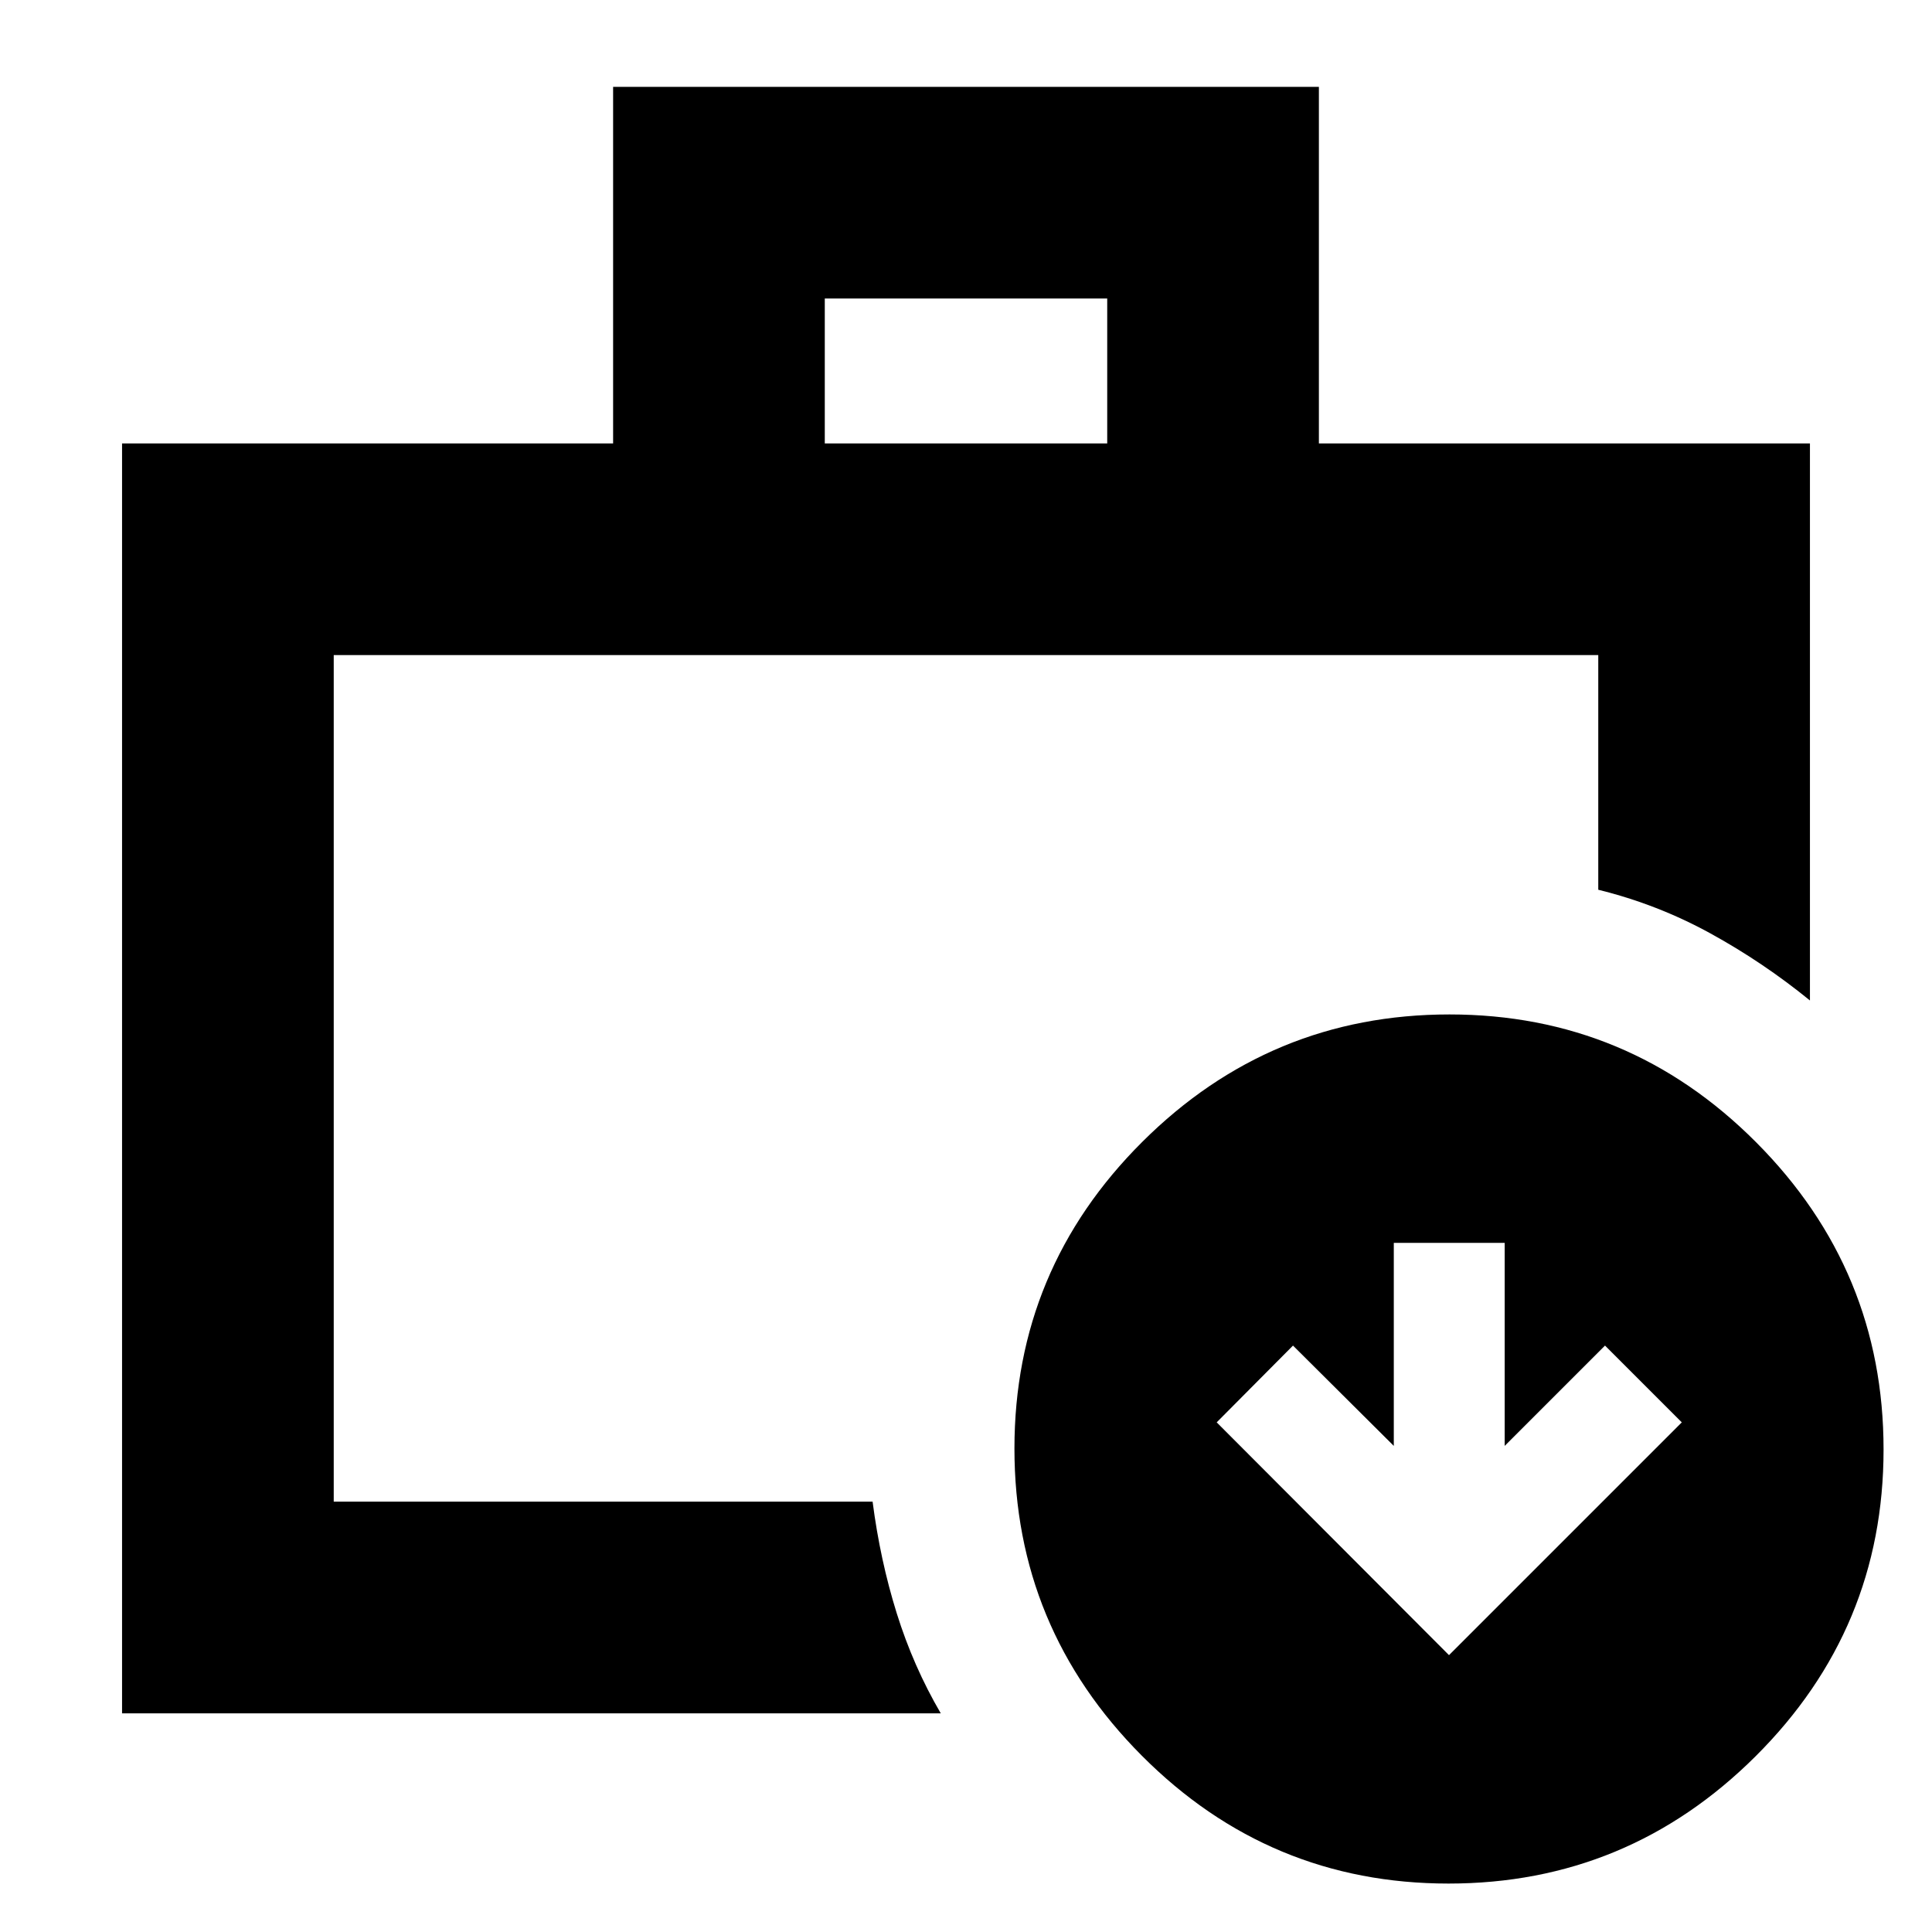 <svg xmlns="http://www.w3.org/2000/svg" height="20" viewBox="0 -960 960 960" width="20"><path d="M165.83-213.83v-8.8 8.8-420.67 420.67ZM60.65-108.65v-631.02h244v-177.18h350.7v177.18h244v276.8q-23.2-18.91-49.49-33.35-26.29-14.43-55.69-21.67V-634.5H165.83v420.67h267.76q3.76 29.09 11.98 55.42 8.21 26.32 21.89 49.76H60.65Zm349.18-631.02h140.34v-72H409.83v72Zm309.93 715.6q-89.09 0-152.39-63.54-63.3-63.53-63.3-152.63 0-89.09 63.54-152.39 63.53-63.3 152.63-63.3 89.09 0 152.39 63.54 63.3 63.53 63.3 152.63 0 89.09-63.54 152.39-63.53 63.3-152.63 63.3Zm.24-113.5 115.67-115.67-38.15-38.15-49.85 49.85v-100.89h-55.1v100.89l-50.09-49.85-37.91 38.15L720-137.57Z"/></svg>